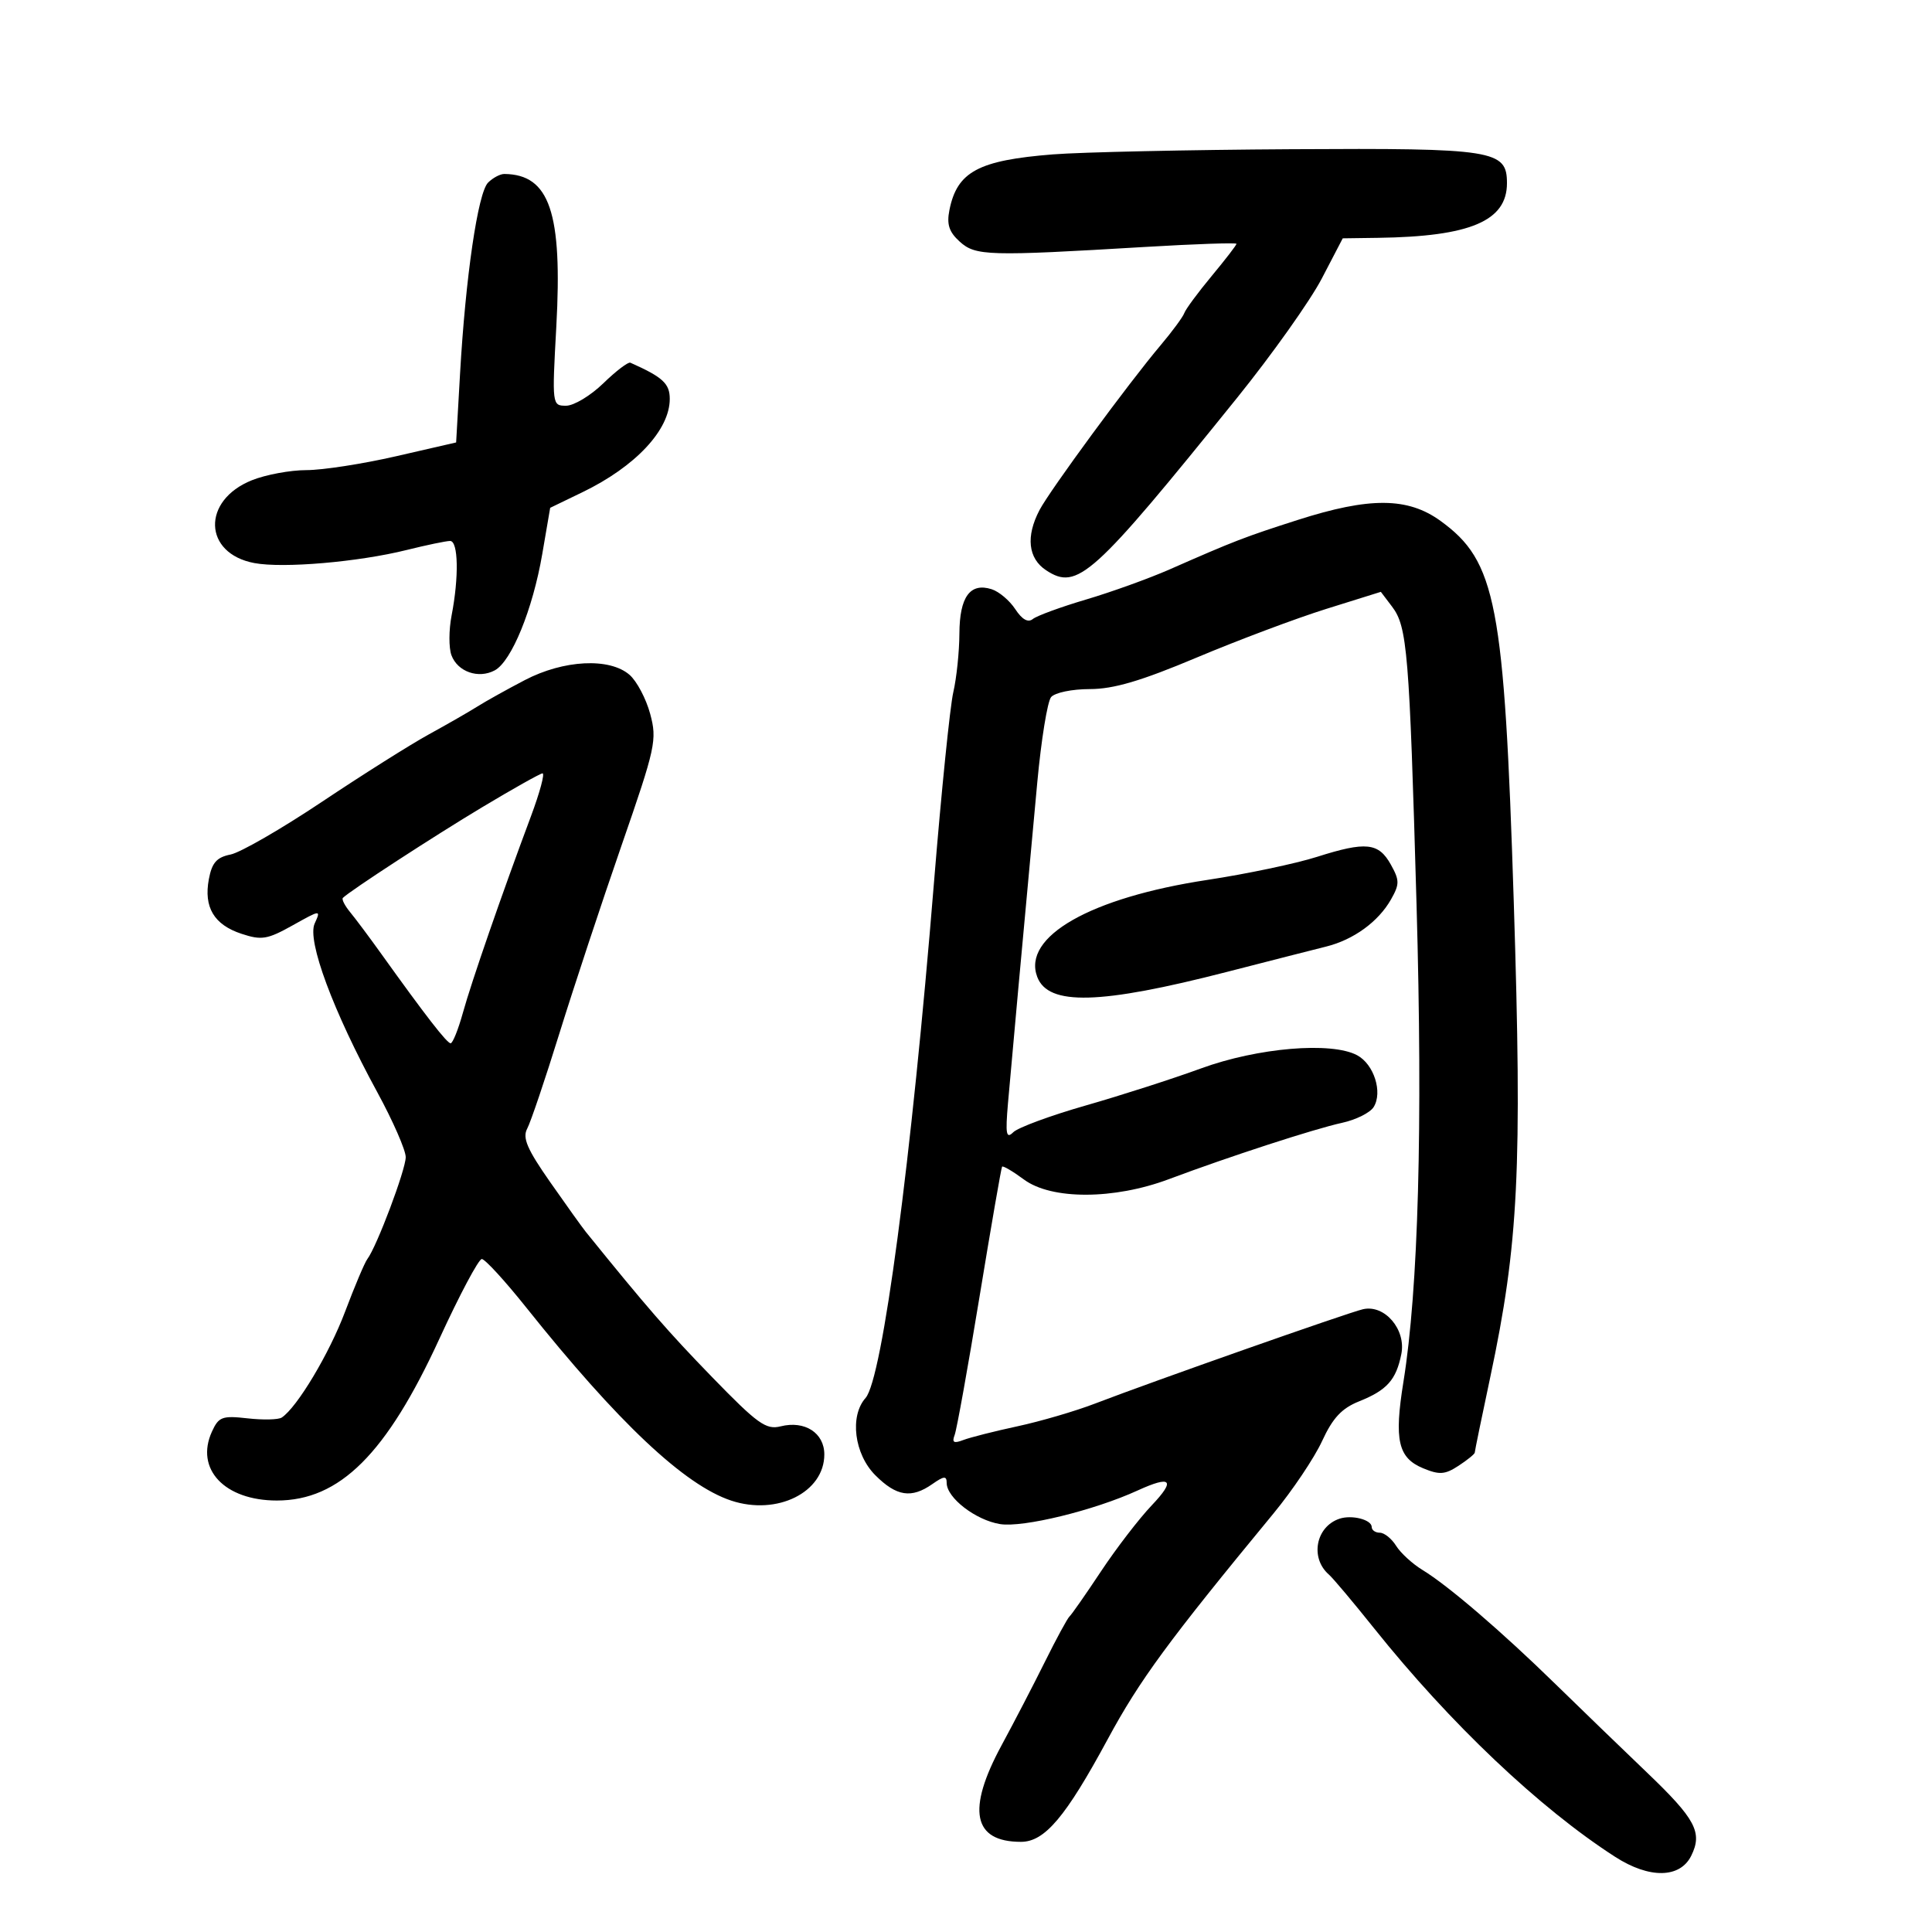 <svg xmlns="http://www.w3.org/2000/svg" width="300" height="300" viewBox="0 0 300 300" version="1.1">
	<path d="M 163.500 23.973 C 151.906 24.893, 148.618 26.662, 147.426 32.618 C 146.982 34.842, 147.366 36.021, 149.028 37.523 C 151.484 39.743, 153.432 39.799, 177.750 38.349 C 185.588 37.882, 192 37.663, 192 37.861 C 192 38.060, 190.266 40.310, 188.147 42.861 C 186.027 45.413, 184.115 48.001, 183.897 48.613 C 183.679 49.225, 182.022 51.475, 180.216 53.613 C 175.275 59.461, 163.029 76.129, 161.417 79.200 C 159.264 83.303, 159.642 86.719, 162.451 88.560 C 167.300 91.737, 169.666 89.597, 192.142 61.716 C 197.558 54.997, 203.454 46.689, 205.245 43.254 L 208.500 37.007 214 36.931 C 228.298 36.731, 234 34.312, 234 28.446 C 234 23.296, 232.031 22.986, 200.527 23.169 C 184.562 23.262, 167.900 23.624, 163.500 23.973 M 75.787 28.356 C 74.206 29.937, 72.292 43.008, 71.432 58.102 L 70.828 68.704 61.476 70.852 C 56.332 72.033, 50.080 73, 47.582 73 C 45.084 73, 41.273 73.707, 39.112 74.572 C 31.299 77.698, 31.545 85.942, 39.496 87.433 C 43.967 88.272, 55.629 87.271, 63.144 85.403 C 66.249 84.631, 69.286 84, 69.894 84 C 71.169 84, 71.279 89.611, 70.122 95.581 C 69.687 97.825, 69.677 100.598, 70.100 101.743 C 71.052 104.315, 74.293 105.449, 76.822 104.095 C 79.429 102.700, 82.728 94.622, 84.203 86.022 L 85.432 78.854 90.466 76.418 C 98.679 72.444, 104 66.754, 104 61.946 C 104 59.555, 102.915 58.558, 97.881 56.319 C 97.540 56.168, 95.650 57.609, 93.680 59.522 C 91.711 61.435, 89.111 63, 87.903 63 C 85.725 63, 85.713 62.902, 86.382 50.750 C 87.357 33.012, 85.348 27.095, 78.321 27.014 C 77.673 27.006, 76.533 27.610, 75.787 28.356 M 201.500 80.741 C 193.279 83.374, 191.667 83.996, 181.662 88.399 C 178.451 89.812, 172.601 91.922, 168.662 93.088 C 164.723 94.254, 160.994 95.620, 160.376 96.122 C 159.636 96.724, 158.708 96.203, 157.653 94.593 C 156.773 93.250, 155.120 91.855, 153.979 91.493 C 150.639 90.433, 149.003 92.683, 148.976 98.372 C 148.963 101.193, 148.536 105.295, 148.027 107.490 C 147.519 109.684, 146.171 122.959, 145.031 136.990 C 141.527 180.154, 137.017 214.135, 134.402 217.079 C 131.901 219.894, 132.650 225.804, 135.923 229.077 C 139.210 232.364, 141.525 232.721, 144.777 230.443 C 146.585 229.177, 147 229.145, 147 230.269 C 147 232.576, 151.496 236.044, 155.285 236.659 C 158.839 237.236, 169.889 234.538, 176.651 231.442 C 181.885 229.047, 182.598 229.799, 178.839 233.750 C 176.877 235.813, 173.332 240.425, 170.961 244 C 168.590 247.575, 166.391 250.725, 166.075 251 C 165.759 251.275, 164.048 254.425, 162.274 258 C 160.500 261.575, 157.465 267.425, 155.529 271 C 150.083 281.057, 151.073 286, 158.533 286 C 162.221 286, 165.465 282.164, 172 270.072 C 176.991 260.837, 181.382 254.858, 197.755 235 C 200.702 231.425, 204.095 226.369, 205.295 223.763 C 206.947 220.176, 208.342 218.680, 211.045 217.599 C 215.365 215.870, 216.797 214.267, 217.598 210.259 C 218.360 206.449, 215.014 202.529, 211.652 203.294 C 209.321 203.825, 178.957 214.515, 170 217.959 C 166.975 219.122, 161.575 220.703, 158 221.472 C 154.425 222.240, 150.634 223.202, 149.576 223.608 C 148.099 224.176, 147.789 223.992, 148.240 222.818 C 148.562 221.977, 150.297 212.337, 152.094 201.395 C 153.892 190.453, 155.470 181.348, 155.602 181.162 C 155.735 180.976, 157.267 181.876, 159.009 183.162 C 163.287 186.321, 172.990 186.295, 181.500 183.101 C 190.787 179.616, 204.087 175.289, 208.402 174.349 C 210.548 173.882, 212.752 172.782, 213.299 171.905 C 214.732 169.608, 213.347 165.256, 210.738 163.859 C 206.746 161.720, 195.293 162.685, 186.500 165.901 C 182.100 167.510, 174.036 170.103, 168.581 171.663 C 163.125 173.223, 158.067 175.091, 157.340 175.813 C 156.244 176.900, 156.103 176.128, 156.518 171.313 C 157.004 165.659, 158.810 145.884, 161.067 121.500 C 161.678 114.900, 162.643 108.938, 163.211 108.250 C 163.785 107.556, 166.458 107, 169.218 107 C 172.923 107, 177.165 105.749, 185.846 102.095 C 192.256 99.397, 201.306 96, 205.958 94.545 L 214.417 91.901 216.161 94.200 C 218.524 97.315, 218.845 101.218, 219.961 140.500 C 220.940 174.961, 220.246 200.178, 217.922 214.584 C 216.463 223.628, 217.091 226.381, 220.981 227.992 C 223.520 229.044, 224.378 228.982, 226.494 227.596 C 227.872 226.693, 229 225.775, 229 225.557 C 229 225.339, 230.084 220.062, 231.409 213.830 C 235.803 193.160, 236.376 181.578, 235.057 140.057 C 233.583 93.667, 232.330 87.149, 223.681 80.884 C 218.596 77.200, 212.676 77.162, 201.500 80.741 M 81.492 105.606 C 78.746 107.039, 75.442 108.880, 74.149 109.695 C 72.856 110.511, 69.456 112.464, 66.592 114.035 C 63.729 115.607, 56.253 120.322, 49.979 124.514 C 43.705 128.706, 37.328 132.384, 35.808 132.688 C 33.648 133.120, 32.911 133.956, 32.431 136.515 C 31.613 140.879, 33.234 143.592, 37.501 145 C 40.621 146.030, 41.516 145.882, 45.437 143.691 C 49.817 141.243, 49.847 141.241, 48.859 143.410 C 47.654 146.054, 51.716 156.990, 58.587 169.601 C 61.014 174.057, 63 178.592, 63 179.679 C 63 181.633, 58.507 193.567, 57.044 195.500 C 56.627 196.050, 55.069 199.735, 53.580 203.688 C 51.129 210.195, 46.135 218.538, 43.747 220.117 C 43.233 220.456, 40.847 220.512, 38.443 220.241 C 34.502 219.796, 33.958 219.999, 32.909 222.300 C 30.261 228.112, 34.866 233, 42.990 233 C 52.753 233, 60.009 225.775, 68.241 207.857 C 71.364 201.061, 74.321 195.500, 74.813 195.500 C 75.305 195.500, 78.400 198.875, 81.691 203 C 95.971 220.897, 106.296 230.622, 113.560 233.020 C 120.675 235.368, 128 231.729, 128 225.847 C 128 222.498, 124.963 220.542, 121.221 221.481 C 118.946 222.052, 117.640 221.113, 110.556 213.816 C 103.724 206.778, 100.409 202.965, 90.958 191.275 C 90.414 190.602, 87.926 187.129, 85.431 183.559 C 81.848 178.435, 81.098 176.686, 81.865 175.252 C 82.400 174.252, 84.649 167.600, 86.862 160.467 C 89.076 153.335, 93.413 140.217, 96.500 131.317 C 101.800 116.036, 102.049 114.894, 100.960 110.850 C 100.325 108.494, 98.881 105.764, 97.750 104.783 C 94.650 102.095, 87.528 102.455, 81.492 105.606 M 74.887 125.337 C 67.367 129.845, 54.348 138.318, 53.240 139.426 C 53.029 139.637, 53.542 140.640, 54.380 141.655 C 55.217 142.670, 57.387 145.573, 59.201 148.108 C 66.055 157.681, 69.404 162, 69.974 162 C 70.298 162, 71.157 159.863, 71.882 157.250 C 73.222 152.421, 77.881 138.969, 82.445 126.750 C 83.832 123.037, 84.637 120.039, 84.233 120.087 C 83.830 120.134, 79.624 122.497, 74.887 125.337 M 204.500 133.053 C 201.200 134.102, 193.550 135.711, 187.500 136.629 C 169.323 139.386, 158.693 145.444, 161.063 151.695 C 162.774 156.209, 170.786 155.996, 190.550 150.908 C 197.123 149.217, 204.040 147.450, 205.923 146.983 C 210.183 145.925, 214.040 143.119, 216 139.653 C 217.336 137.289, 217.333 136.700, 215.967 134.250 C 214.065 130.839, 212.108 130.635, 204.500 133.053 M 208 235.825 C 204.311 237.053, 203.386 241.919, 206.351 244.500 C 206.983 245.050, 210.132 248.794, 213.349 252.820 C 225.162 267.602, 239.070 280.787, 250.817 288.341 C 256.111 291.745, 260.872 291.674, 262.611 288.166 C 264.405 284.547, 263.299 282.467, 255.724 275.222 C 251.859 271.525, 245.471 265.350, 241.528 261.500 C 233.145 253.313, 224.863 246.206, 220.880 243.782 C 219.327 242.837, 217.486 241.150, 216.788 240.032 C 216.090 238.914, 214.952 238, 214.259 238 C 213.567 238, 213 237.602, 213 237.117 C 213 235.975, 209.932 235.182, 208 235.825" stroke="none" fill="black" fill-rule="evenodd"/>
</svg>